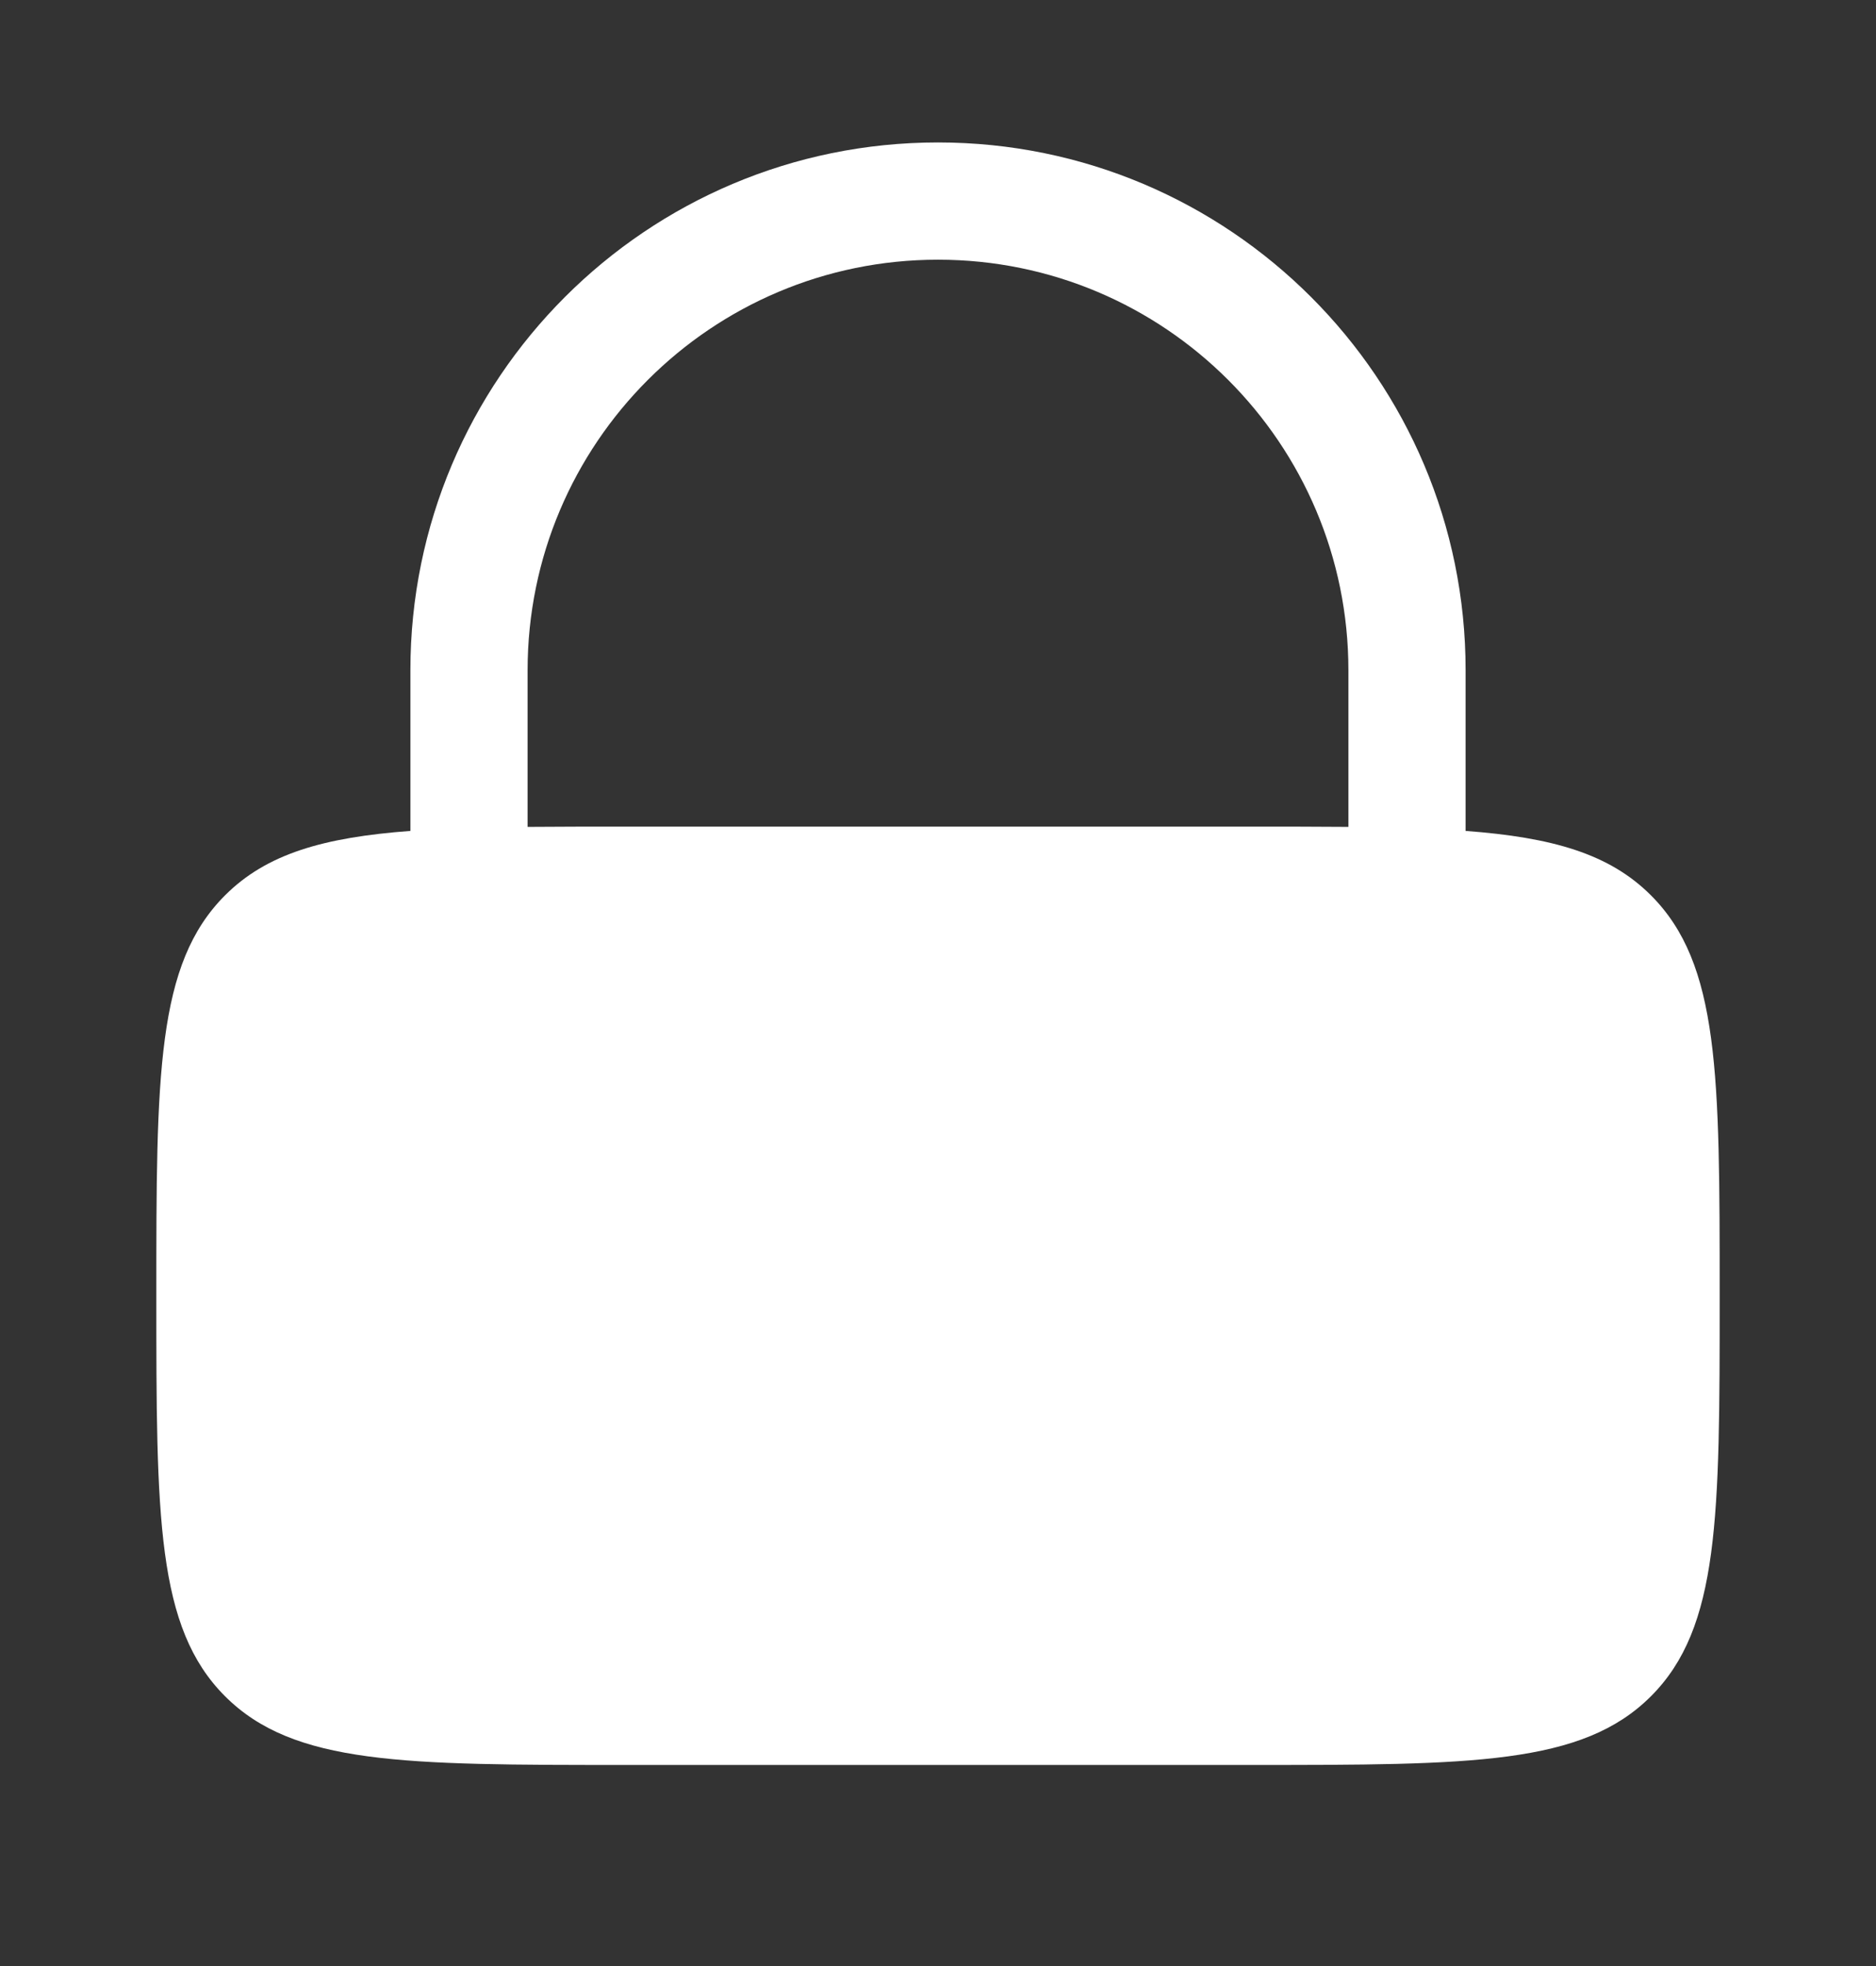 <svg width="21" height="22" viewBox="0 0 21 22" fill="none" xmlns="http://www.w3.org/2000/svg">
<rect x="0" y="0" width="21" height="22" fill="#333333" stroke="none"/>
<path fill-rule="evenodd" clip-rule="evenodd" d="M4.594 9.298V7.5C4.594 4.238 7.238 1.594 10.5 1.594C13.762 1.594 16.406 4.238 16.406 7.5V9.298C17.382 9.371 18.017 9.555 18.481 10.019C19.25 10.788 19.25 12.025 19.25 14.5C19.25 16.975 19.25 18.212 18.481 18.981C17.712 19.75 16.475 19.75 14 19.75H7C4.525 19.75 3.288 19.75 2.519 18.981C1.75 18.212 1.75 16.975 1.75 14.5C1.75 12.025 1.75 10.788 2.519 10.019C2.983 9.555 3.618 9.371 4.594 9.298ZM5.906 7.5C5.906 4.963 7.963 2.906 10.5 2.906C13.037 2.906 15.094 4.963 15.094 7.5V9.253C14.759 9.25 14.395 9.25 14 9.25H7C6.605 9.25 6.241 9.25 5.906 9.253V7.5Z" fill="white"/>
</svg>
